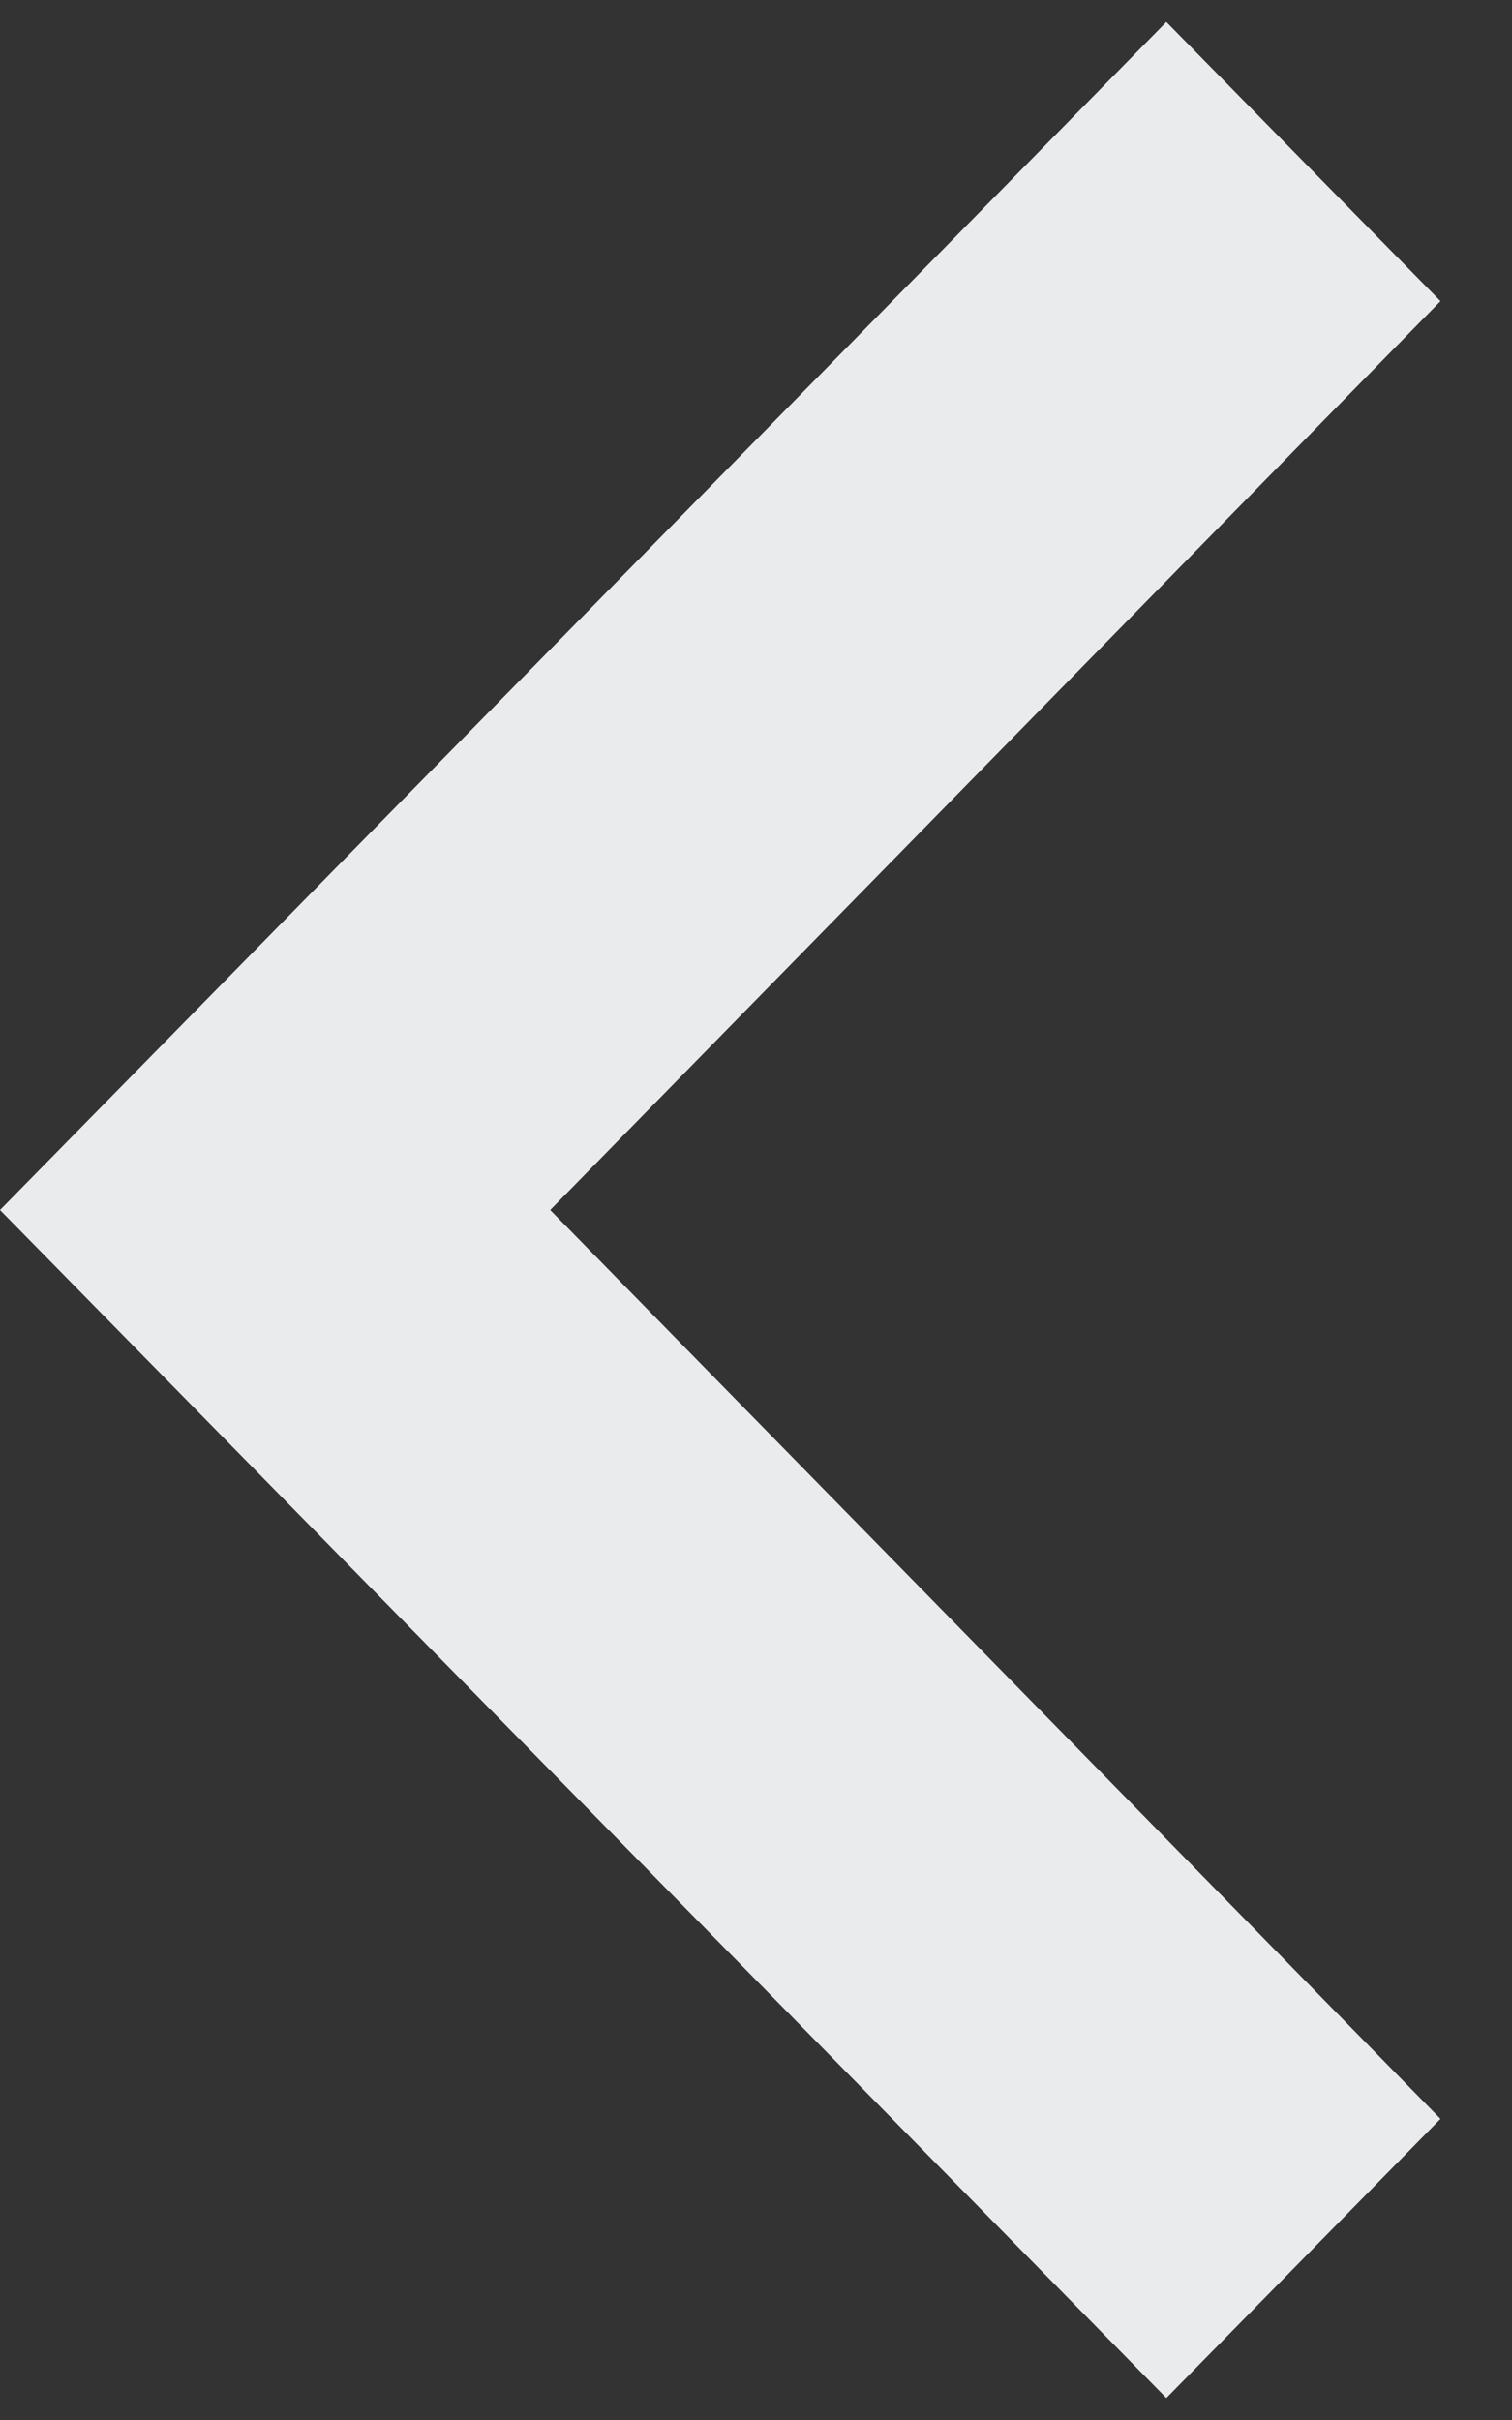﻿<?xml version="1.0" encoding="utf-8"?>
<svg version="1.1" xmlns:xlink="http://www.w3.org/1999/xlink" width="10px" height="16px" xmlns="http://www.w3.org/2000/svg">
  <rect width="100%" height="100%" fill="#333333" stroke="none"/>
  <g transform="matrix(1 0 0 1 -1387 -1512 )">
    <path d="M 3.639 8  L 9.527 1.991  L 7.714 0.145  L 0 8  L 7.714 15.855  L 9.527 14.009  L 3.639 8  Z " fill-rule="nonzero" fill="#eaebed" stroke="none" transform="matrix(1 0 0 1 1387 1512 )" />
  </g>
</svg>